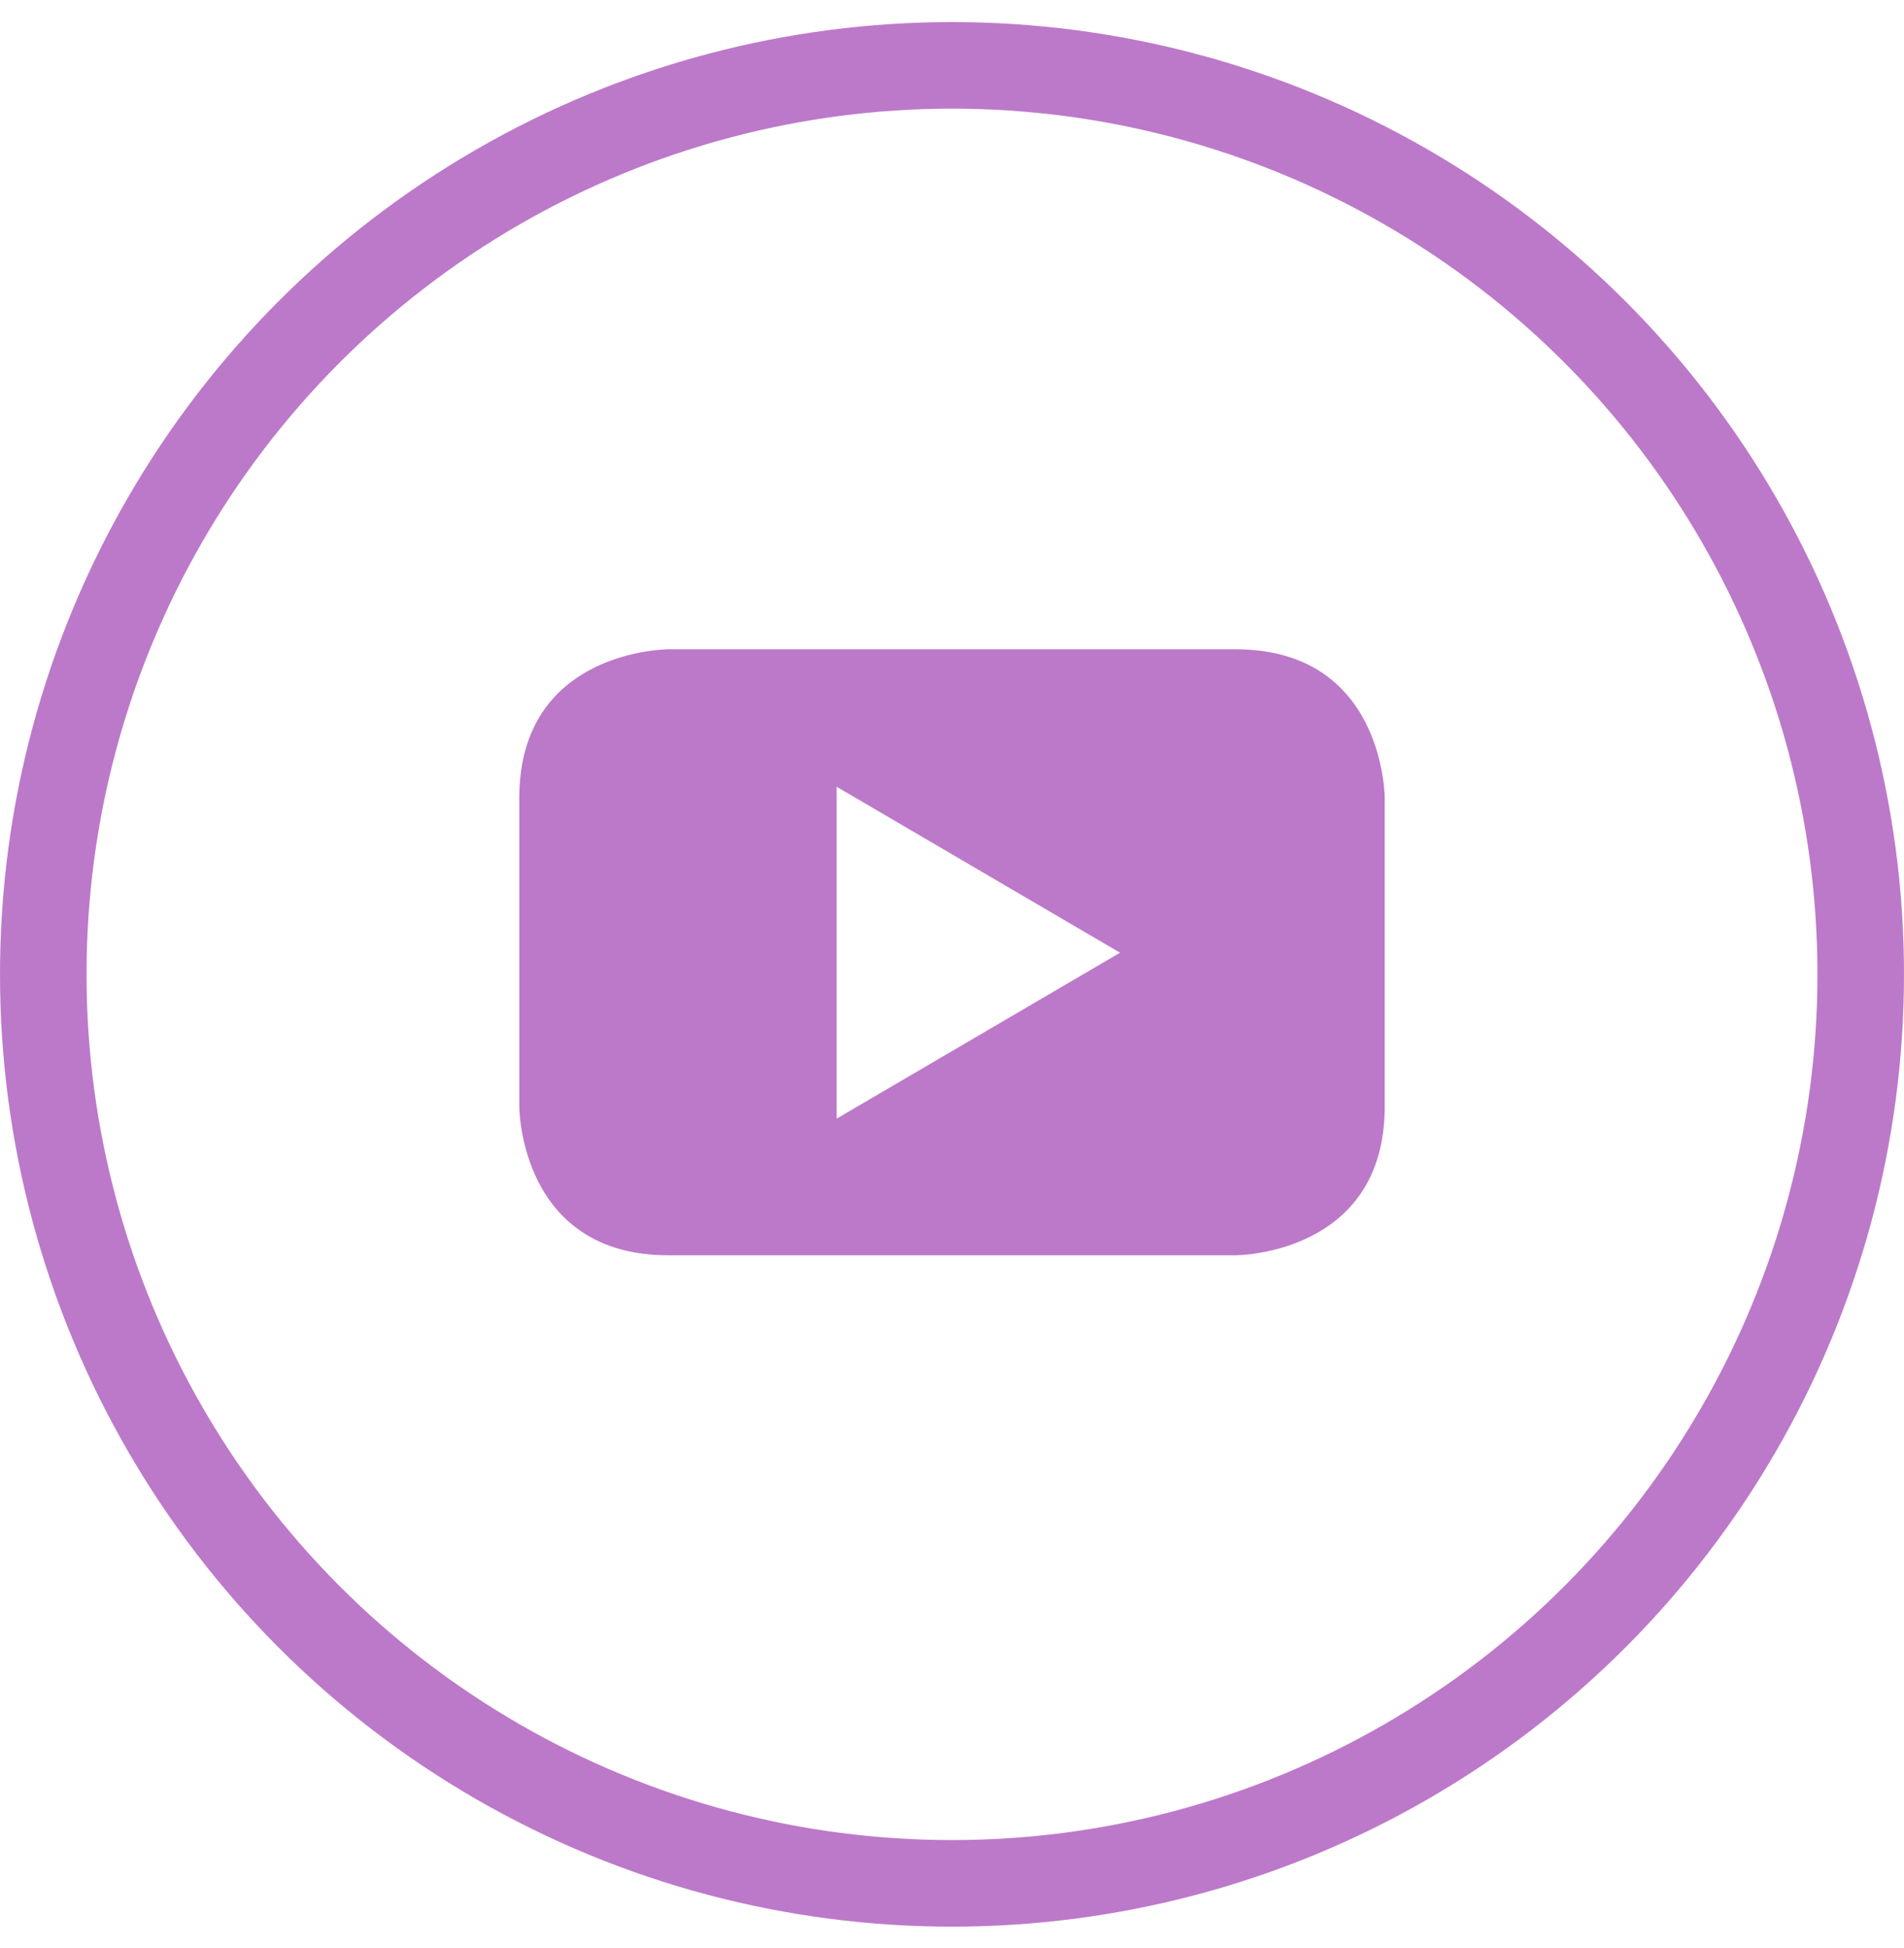 <?xml version="1.0" encoding="UTF-8"?>
<svg width="44px" height="45px" viewBox="0 0 44 45" version="1.1" xmlns="http://www.w3.org/2000/svg" xmlns:xlink="http://www.w3.org/1999/xlink">
    <!-- Generator: Sketch 52.5 (67469) - http://www.bohemiancoding.com/sketch -->
    <title>youtube-play</title>
    <desc>Created with Sketch.</desc>
    <g id="Page-1" stroke="none" stroke-width="1" fill="none" fill-rule="evenodd">
        <g id="Desktop-HD" transform="translate(-1309, -68)">
            <g id="sociales" transform="translate(1189, 68)">
                <g id="youtube-play" transform="translate(120, 0)">
                    <rect id="Rectangle" x="0" y="0" width="44" height="44"></rect>
                    <circle id="Oval" stroke="#BC79C9" stroke-width="2" cx="22" cy="22.51" r="21"></circle>
                    <path d="M32,25.564 L32,18.436 C32,18.436 32,15 28.553,15 L15.445,15 C15.445,15 12,15 12,18.436 L12,25.564 C12,25.564 12,29 15.445,29 L28.553,29 C28.553,29 32,29 32,25.564 M25.883,22.01 L19.335,25.843 L19.335,18.176 L25.883,22.01" id="Shape" fill="#BC79C9"></path>
                </g>
            </g>
        </g>
    </g>
</svg>